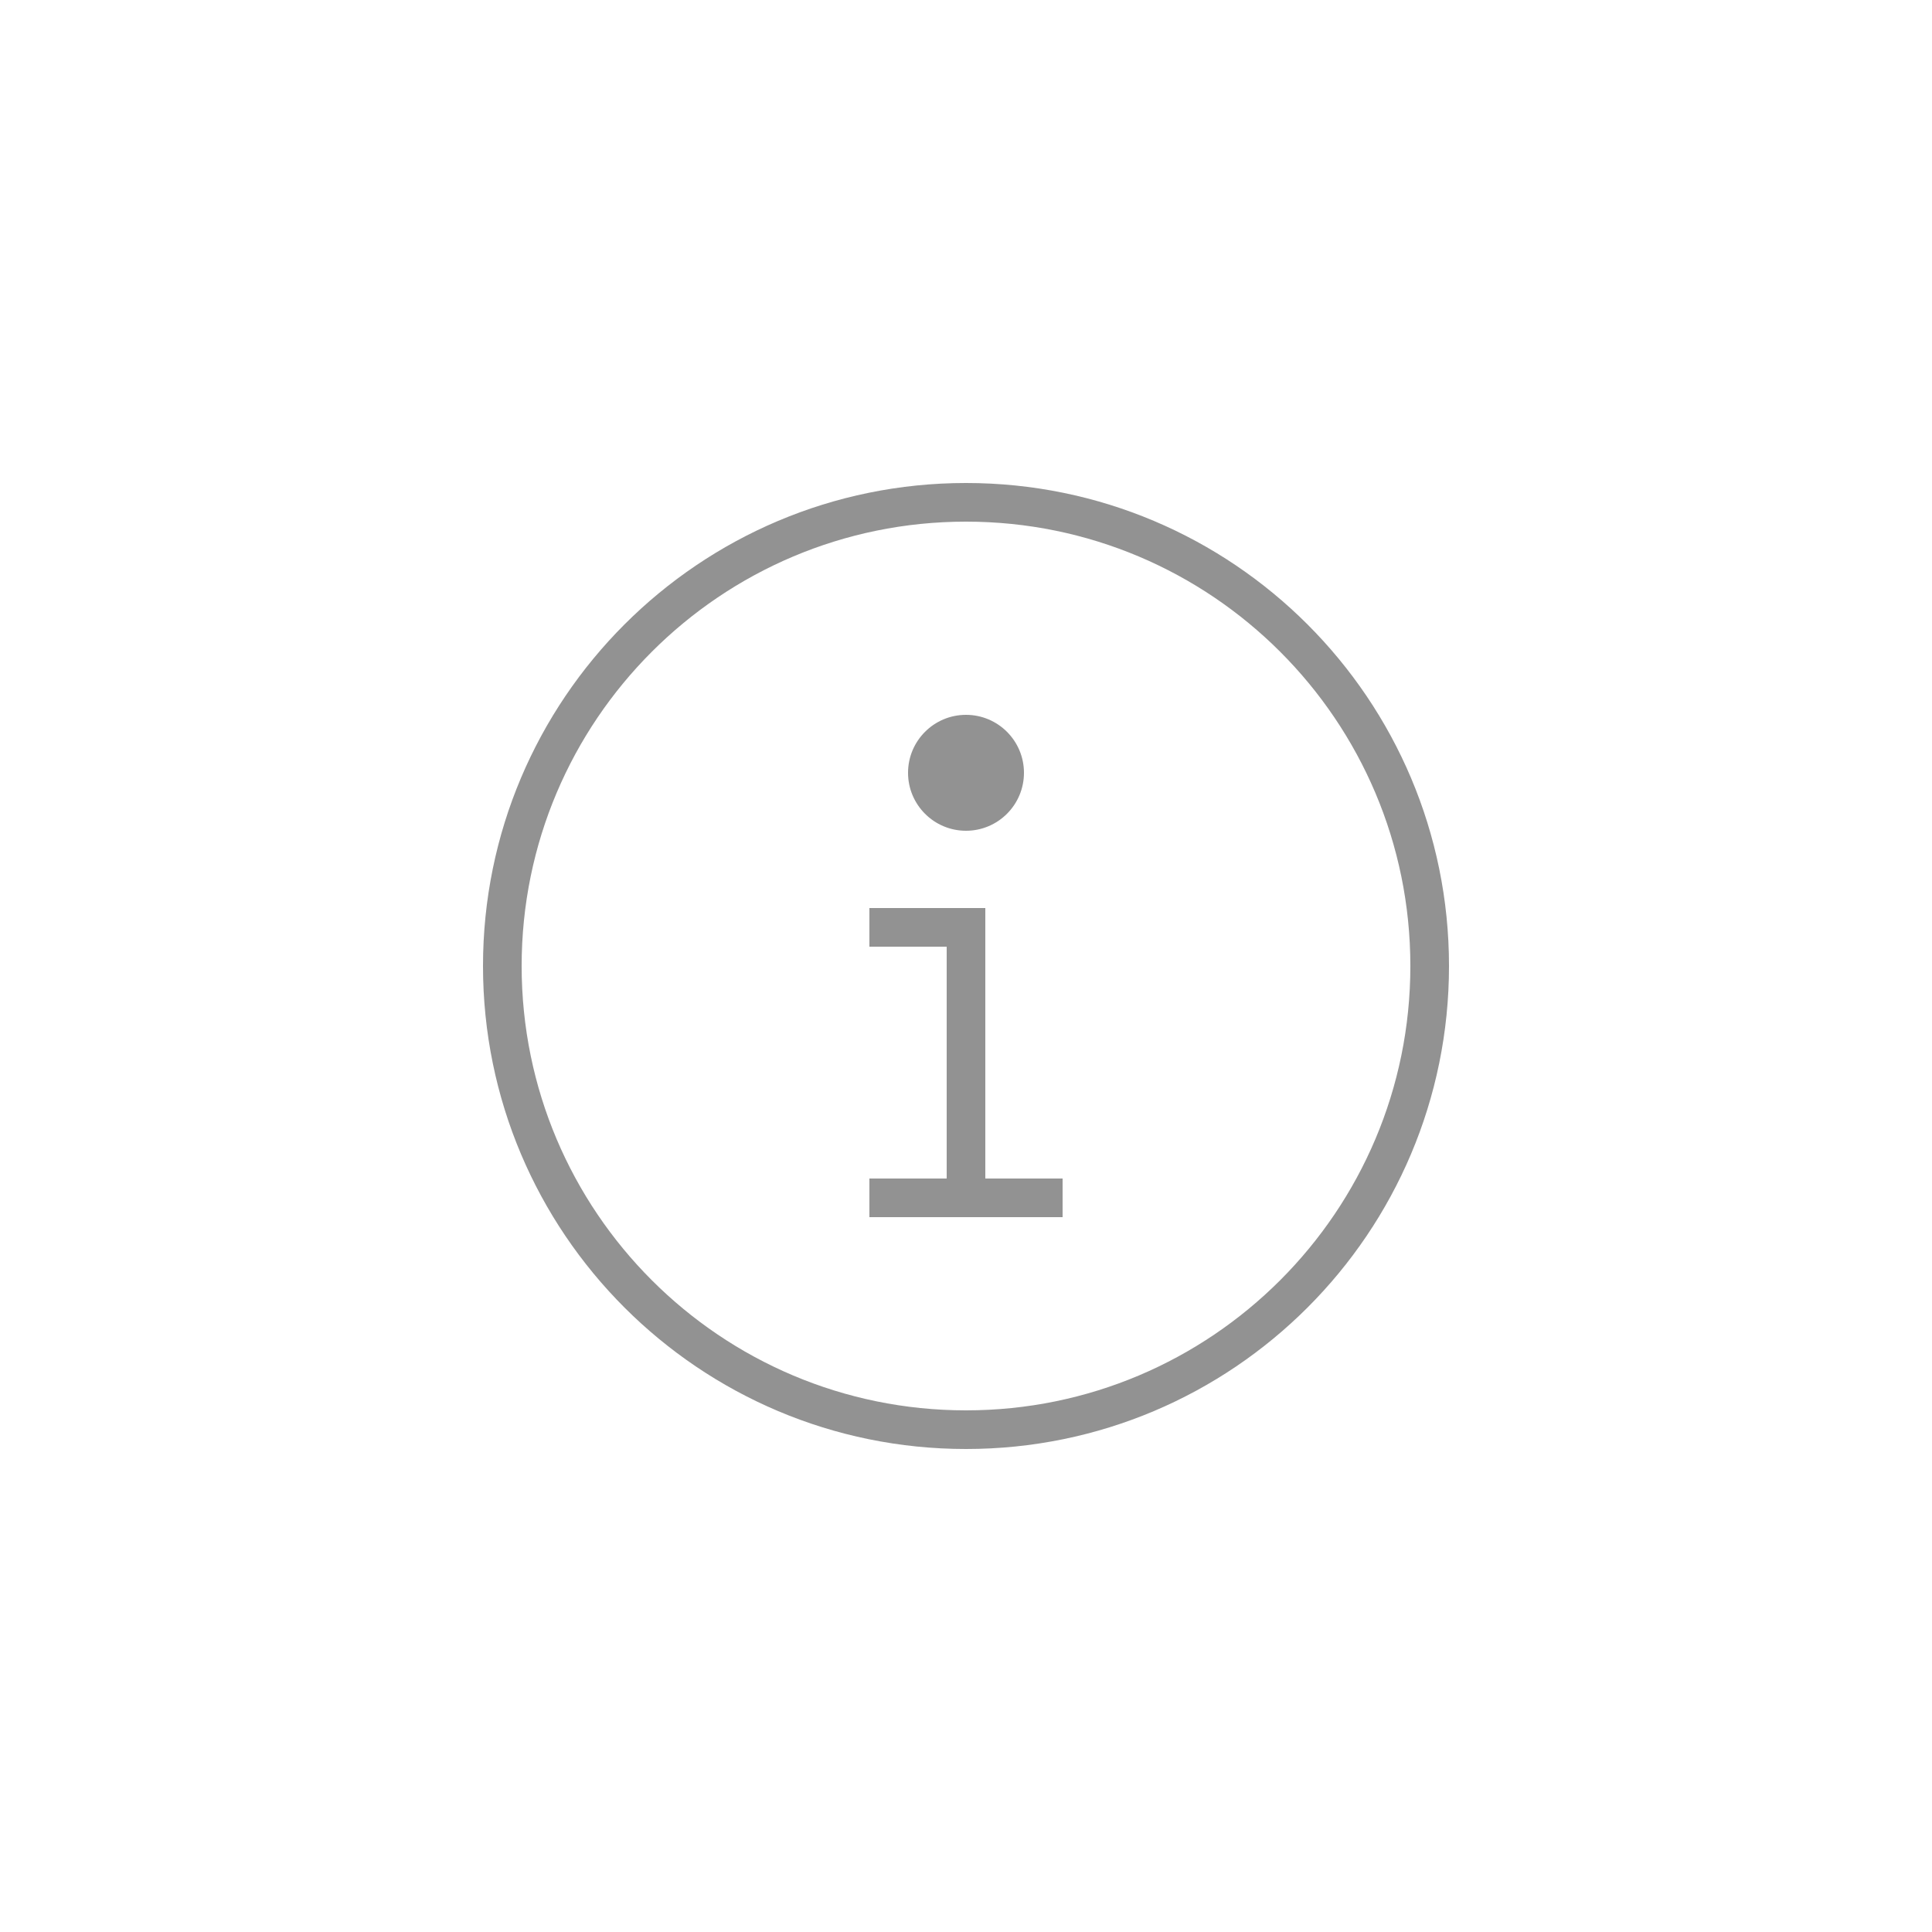 <?xml version="1.0" encoding="UTF-8" standalone="no" ?>
<!DOCTYPE svg PUBLIC "-//W3C//DTD SVG 1.1//EN" "http://www.w3.org/Graphics/SVG/1.1/DTD/svg11.dtd">
<svg xmlns="http://www.w3.org/2000/svg" xmlns:xlink="http://www.w3.org/1999/xlink" version="1.1" width="400" height="400" viewBox="0 0 400 400" xml:space="preserve">
<desc>Created with Fabric.js 3.6.2</desc>
<defs>
</defs>
<g transform="matrix(8 0 0 8 200 200)" id="information"  >
<path style="stroke: none; stroke-width: 1; stroke-dasharray: none; stroke-linecap: butt; stroke-dashoffset: 0; stroke-linejoin: miter; stroke-miterlimit: 4; fill: rgb(146,146,146); fill-rule: evenodd; opacity: 1;"  transform=" translate(-16.5, -16.5)" d="M 17 22 L 17 15.75 L 17 15 L 14 15 L 14 16 L 16 16 L 16 22 L 14 22 L 14 23 L 19 23 L 19 22 L 17 22 L 17 22 L 17 22 Z M 16.5 29 C 23.404 29 29 23.404 29 16.5 C 29 9.596 23.404 4 16.5 4 C 9.596 4 4 9.596 4 16.5 C 4 23.404 9.596 29 16.5 29 L 16.5 29 L 16.5 29 Z M 16.5 28 C 22.851 28 28 22.851 28 16.5 C 28 10.149 22.851 5 16.5 5 C 10.149 5 5 10.149 5 16.5 C 5 22.851 10.149 28 16.5 28 L 16.5 28 L 16.5 28 Z M 16.5 13 C 17.328 13 18 12.328 18 11.5 C 18 10.672 17.328 10 16.5 10 C 15.672 10 15 10.672 15 11.5 C 15 12.328 15.672 13 16.5 13 L 16.5 13 L 16.5 13 Z" stroke-linecap="round" />
</g>
</svg>